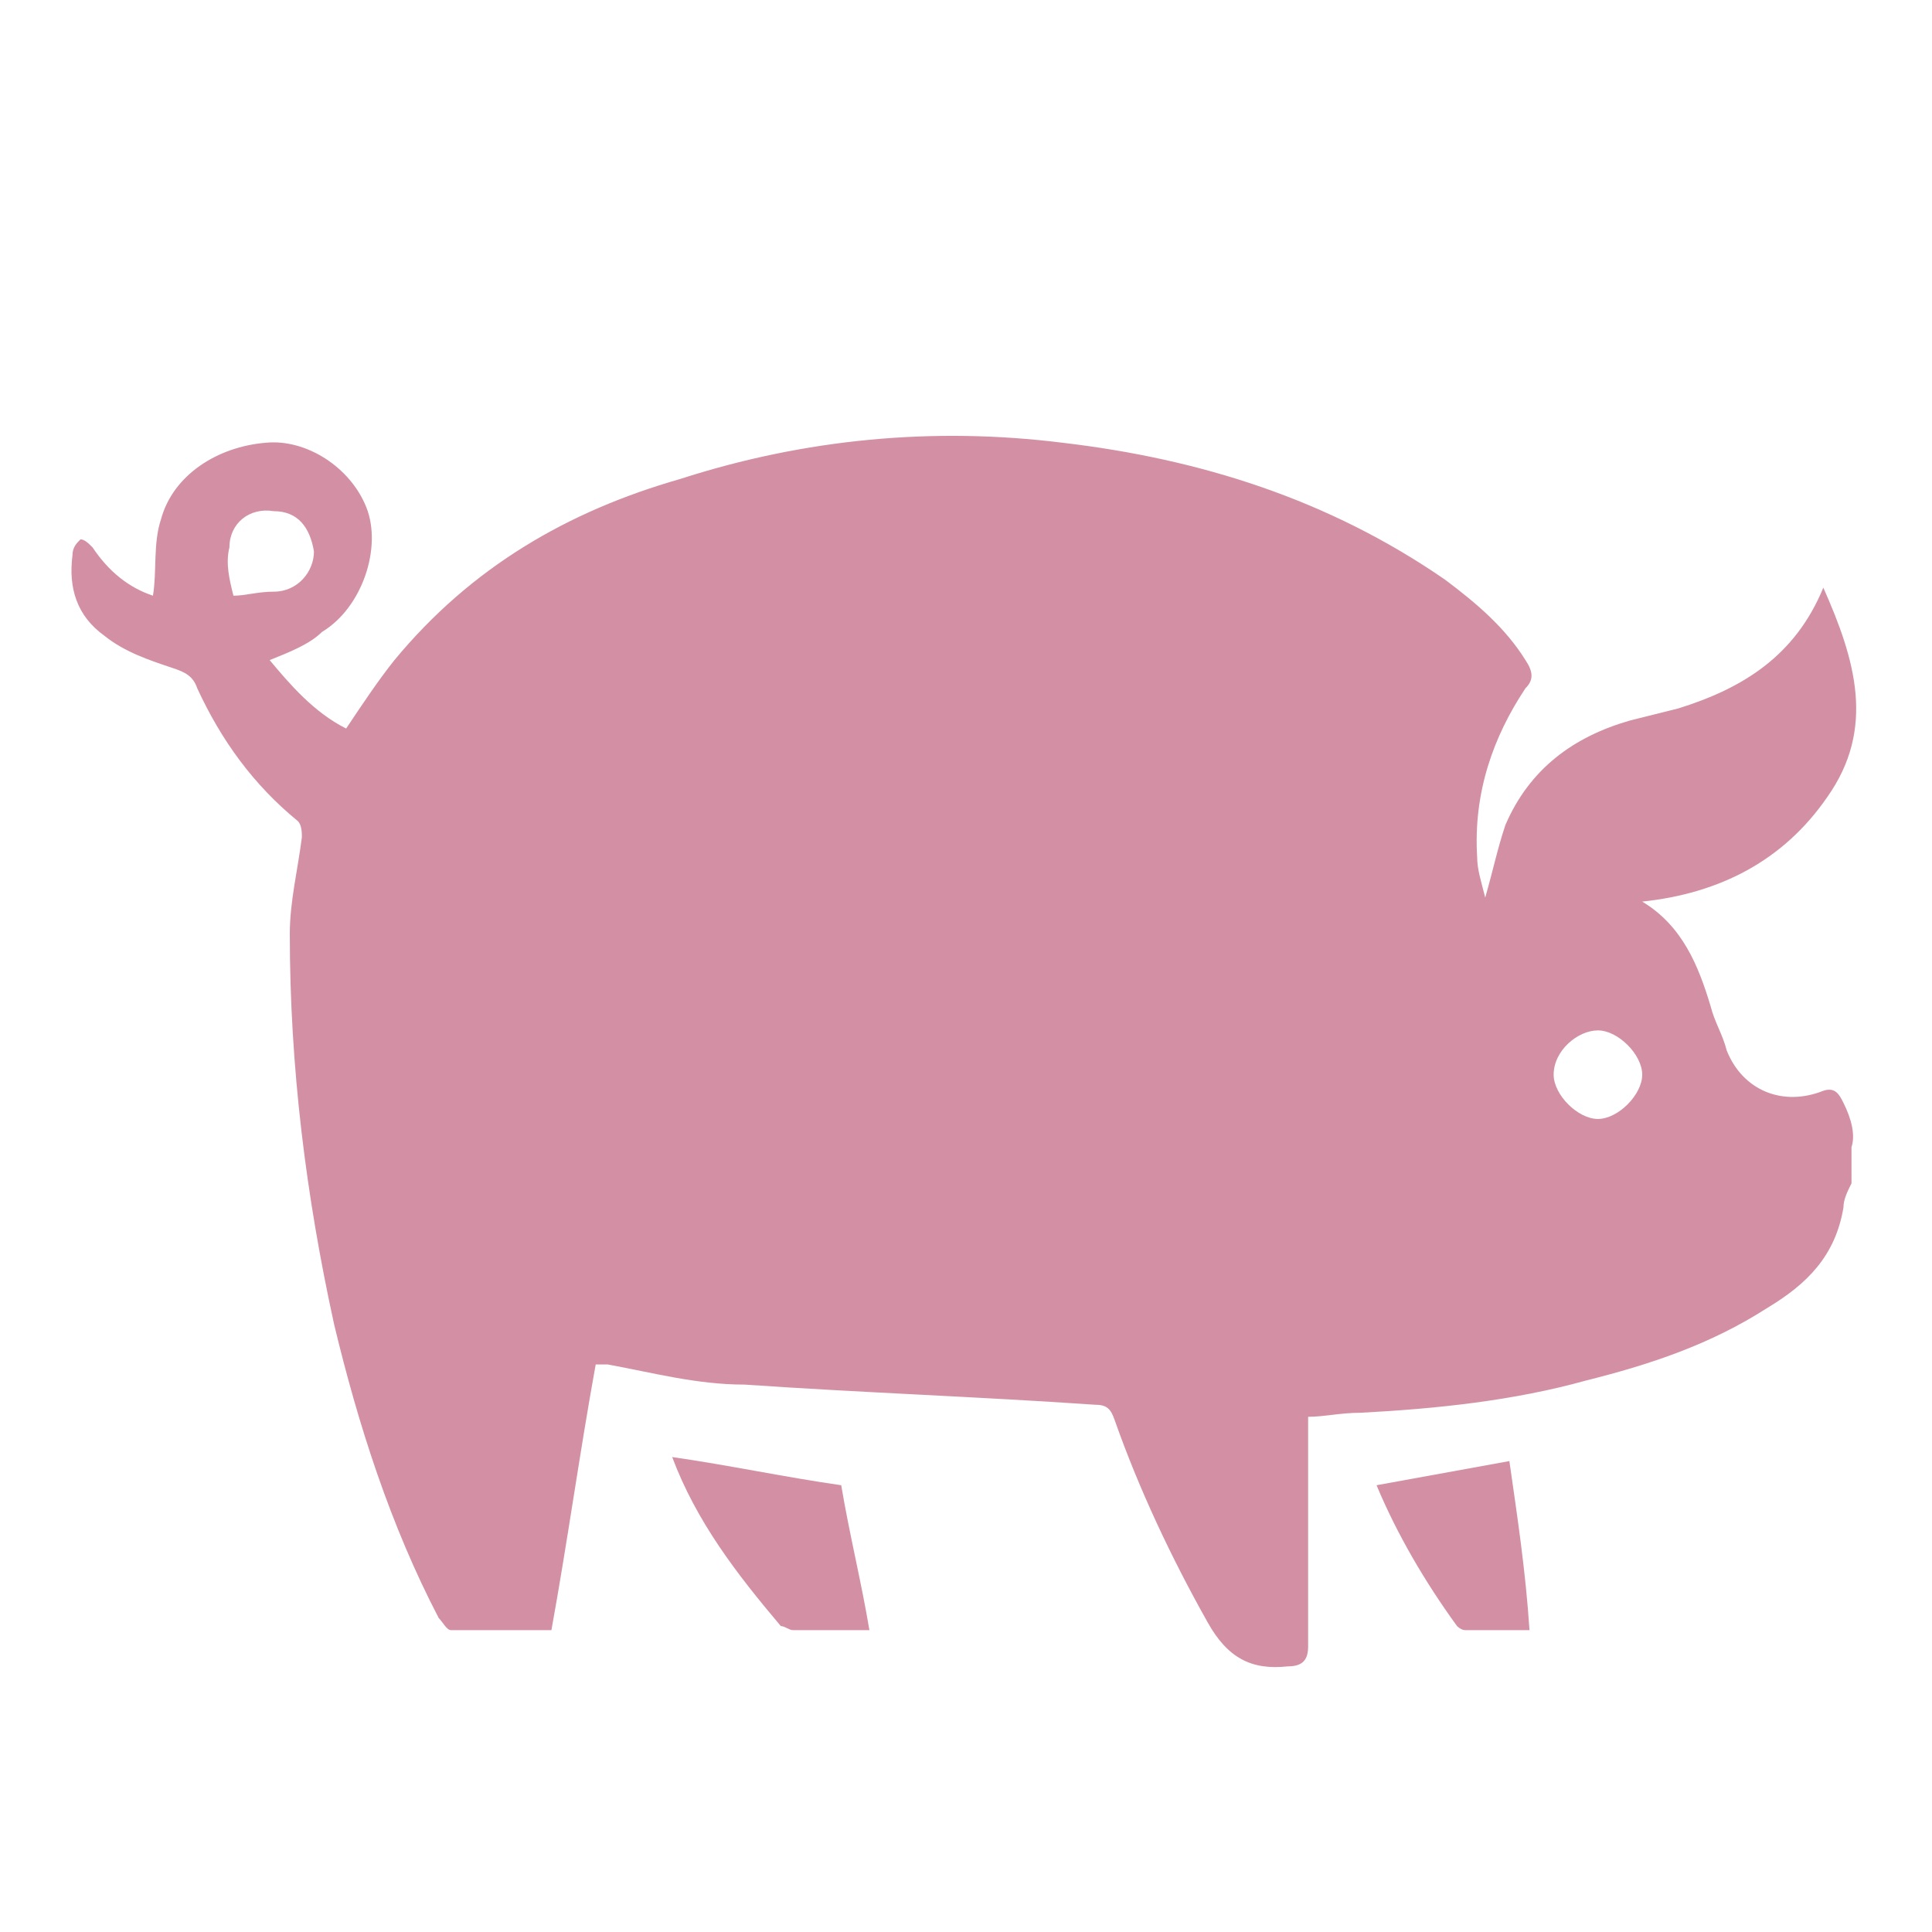 <?xml version="1.0" encoding="utf-8"?>
<!-- Generator: Adobe Illustrator 26.3.1, SVG Export Plug-In . SVG Version: 6.00 Build 0)  -->
<svg version="1.1" xmlns="http://www.w3.org/2000/svg" xmlns:xlink="http://www.w3.org/1999/xlink" x="0px" y="0px"
	 viewBox="0 0 48 48" style="enable-background:new 0 0 48 48;" xml:space="preserve">
<style type="text/css">
	.st0{fill:#D390A5;}
</style>
<g id="Layer_1">
	<g>
		<path class="st0" d="M45.8,27.4c-0.1-0.2-0.2-0.4-0.5-0.3c-1,0.4-2,0-2.4-1c-0.1-0.4-0.3-0.7-0.4-1.1c-0.3-1-0.7-2-1.7-2.6
			c1.9-0.2,3.5-1,4.6-2.6c1.2-1.7,0.7-3.4-0.1-5.2c-0.7,1.7-2,2.5-3.6,3c-0.4,0.1-0.8,0.2-1.2,0.3c-1.4,0.4-2.5,1.2-3.1,2.6
			c-0.2,0.6-0.3,1.1-0.5,1.8c-0.1-0.4-0.2-0.7-0.2-1c-0.1-1.6,0.4-3,1.2-4.2c0.2-0.2,0.2-0.4,0-0.7c-0.5-0.8-1.2-1.4-2-2
			c-2.9-2-6.1-3-9.5-3.4c-3.2-0.4-6.4-0.1-9.5,0.9c-2.8,0.8-5.2,2.2-7.1,4.5c-0.4,0.5-0.8,1.1-1.2,1.7c-0.8-0.4-1.4-1.1-1.9-1.7
			C7.2,16.2,7.7,16,8,15.7c1-0.6,1.5-2.1,1.1-3.1c-0.4-1-1.5-1.7-2.5-1.6c-1.2,0.1-2.3,0.8-2.6,1.9c-0.2,0.6-0.1,1.3-0.2,1.9
			c-0.6-0.2-1.1-0.6-1.5-1.2c-0.1-0.1-0.2-0.2-0.3-0.2c-0.1,0.1-0.2,0.2-0.2,0.4c-0.1,0.8,0.1,1.5,0.8,2c0.5,0.4,1.1,0.6,1.7,0.8
			c0.3,0.1,0.5,0.2,0.6,0.5c0.6,1.3,1.4,2.4,2.5,3.3c0.1,0.1,0.1,0.3,0.1,0.4c-0.1,0.8-0.3,1.6-0.3,2.4c0,3.3,0.4,6.5,1.1,9.7
			c0.6,2.5,1.4,5,2.6,7.3c0.1,0.1,0.2,0.3,0.3,0.3c0.8,0,1.6,0,2.5,0c0.4-2.2,0.7-4.4,1.1-6.6c0.1,0,0.2,0,0.3,0
			c1.1,0.2,2.2,0.5,3.4,0.5c2.9,0.2,5.8,0.3,8.7,0.5c0.3,0,0.4,0.1,0.5,0.4c0.6,1.7,1.4,3.4,2.3,5c0.5,0.9,1.1,1.2,2,1.1h0
			c0.4,0,0.5-0.2,0.5-0.5c0-1.8,0-3.5,0-5.2v-0.5c0.4,0,0.8-0.1,1.3-0.1c1.9-0.1,3.8-0.3,5.6-0.8c1.6-0.4,3.1-0.9,4.5-1.8
			c1-0.6,1.7-1.3,1.9-2.5c0-0.2,0.1-0.4,0.2-0.6v-0.9C46.1,28.2,46,27.8,45.8,27.4z M5.8,14.8c-0.1-0.4-0.2-0.8-0.1-1.2
			c0-0.6,0.5-1,1.1-0.9c0.6,0,0.9,0.4,1,1c0,0.5-0.4,1-1,1C6.4,14.7,6.1,14.8,5.8,14.8z M39.7,27.8c-0.5,0-1.1-0.6-1.1-1.1
			c0-0.6,0.6-1.1,1.1-1.1c0.5,0,1.1,0.6,1.1,1.1C40.8,27.2,40.2,27.8,39.7,27.8z"/>
		<path class="st0" d="M16.7,36.2c1.4,0.2,2.8,0.5,4.2,0.7c0.2,1.2,0.5,2.4,0.7,3.6c-0.7,0-1.3,0-1.9,0c-0.1,0-0.2-0.1-0.3-0.1
			C18.3,39.1,17.3,37.8,16.7,36.2z"/>
		<path class="st0" d="M34.2,36.9c1.1-0.2,2.2-0.4,3.3-0.6c0.2,1.4,0.4,2.7,0.5,4.2c-0.5,0-1,0-1.6,0c-0.1,0-0.2-0.1-0.2-0.1
			C35.4,39.3,34.7,38.1,34.2,36.9z"/>
	</g>
</g>
<g id="Layer_2">
</g>
</svg>
